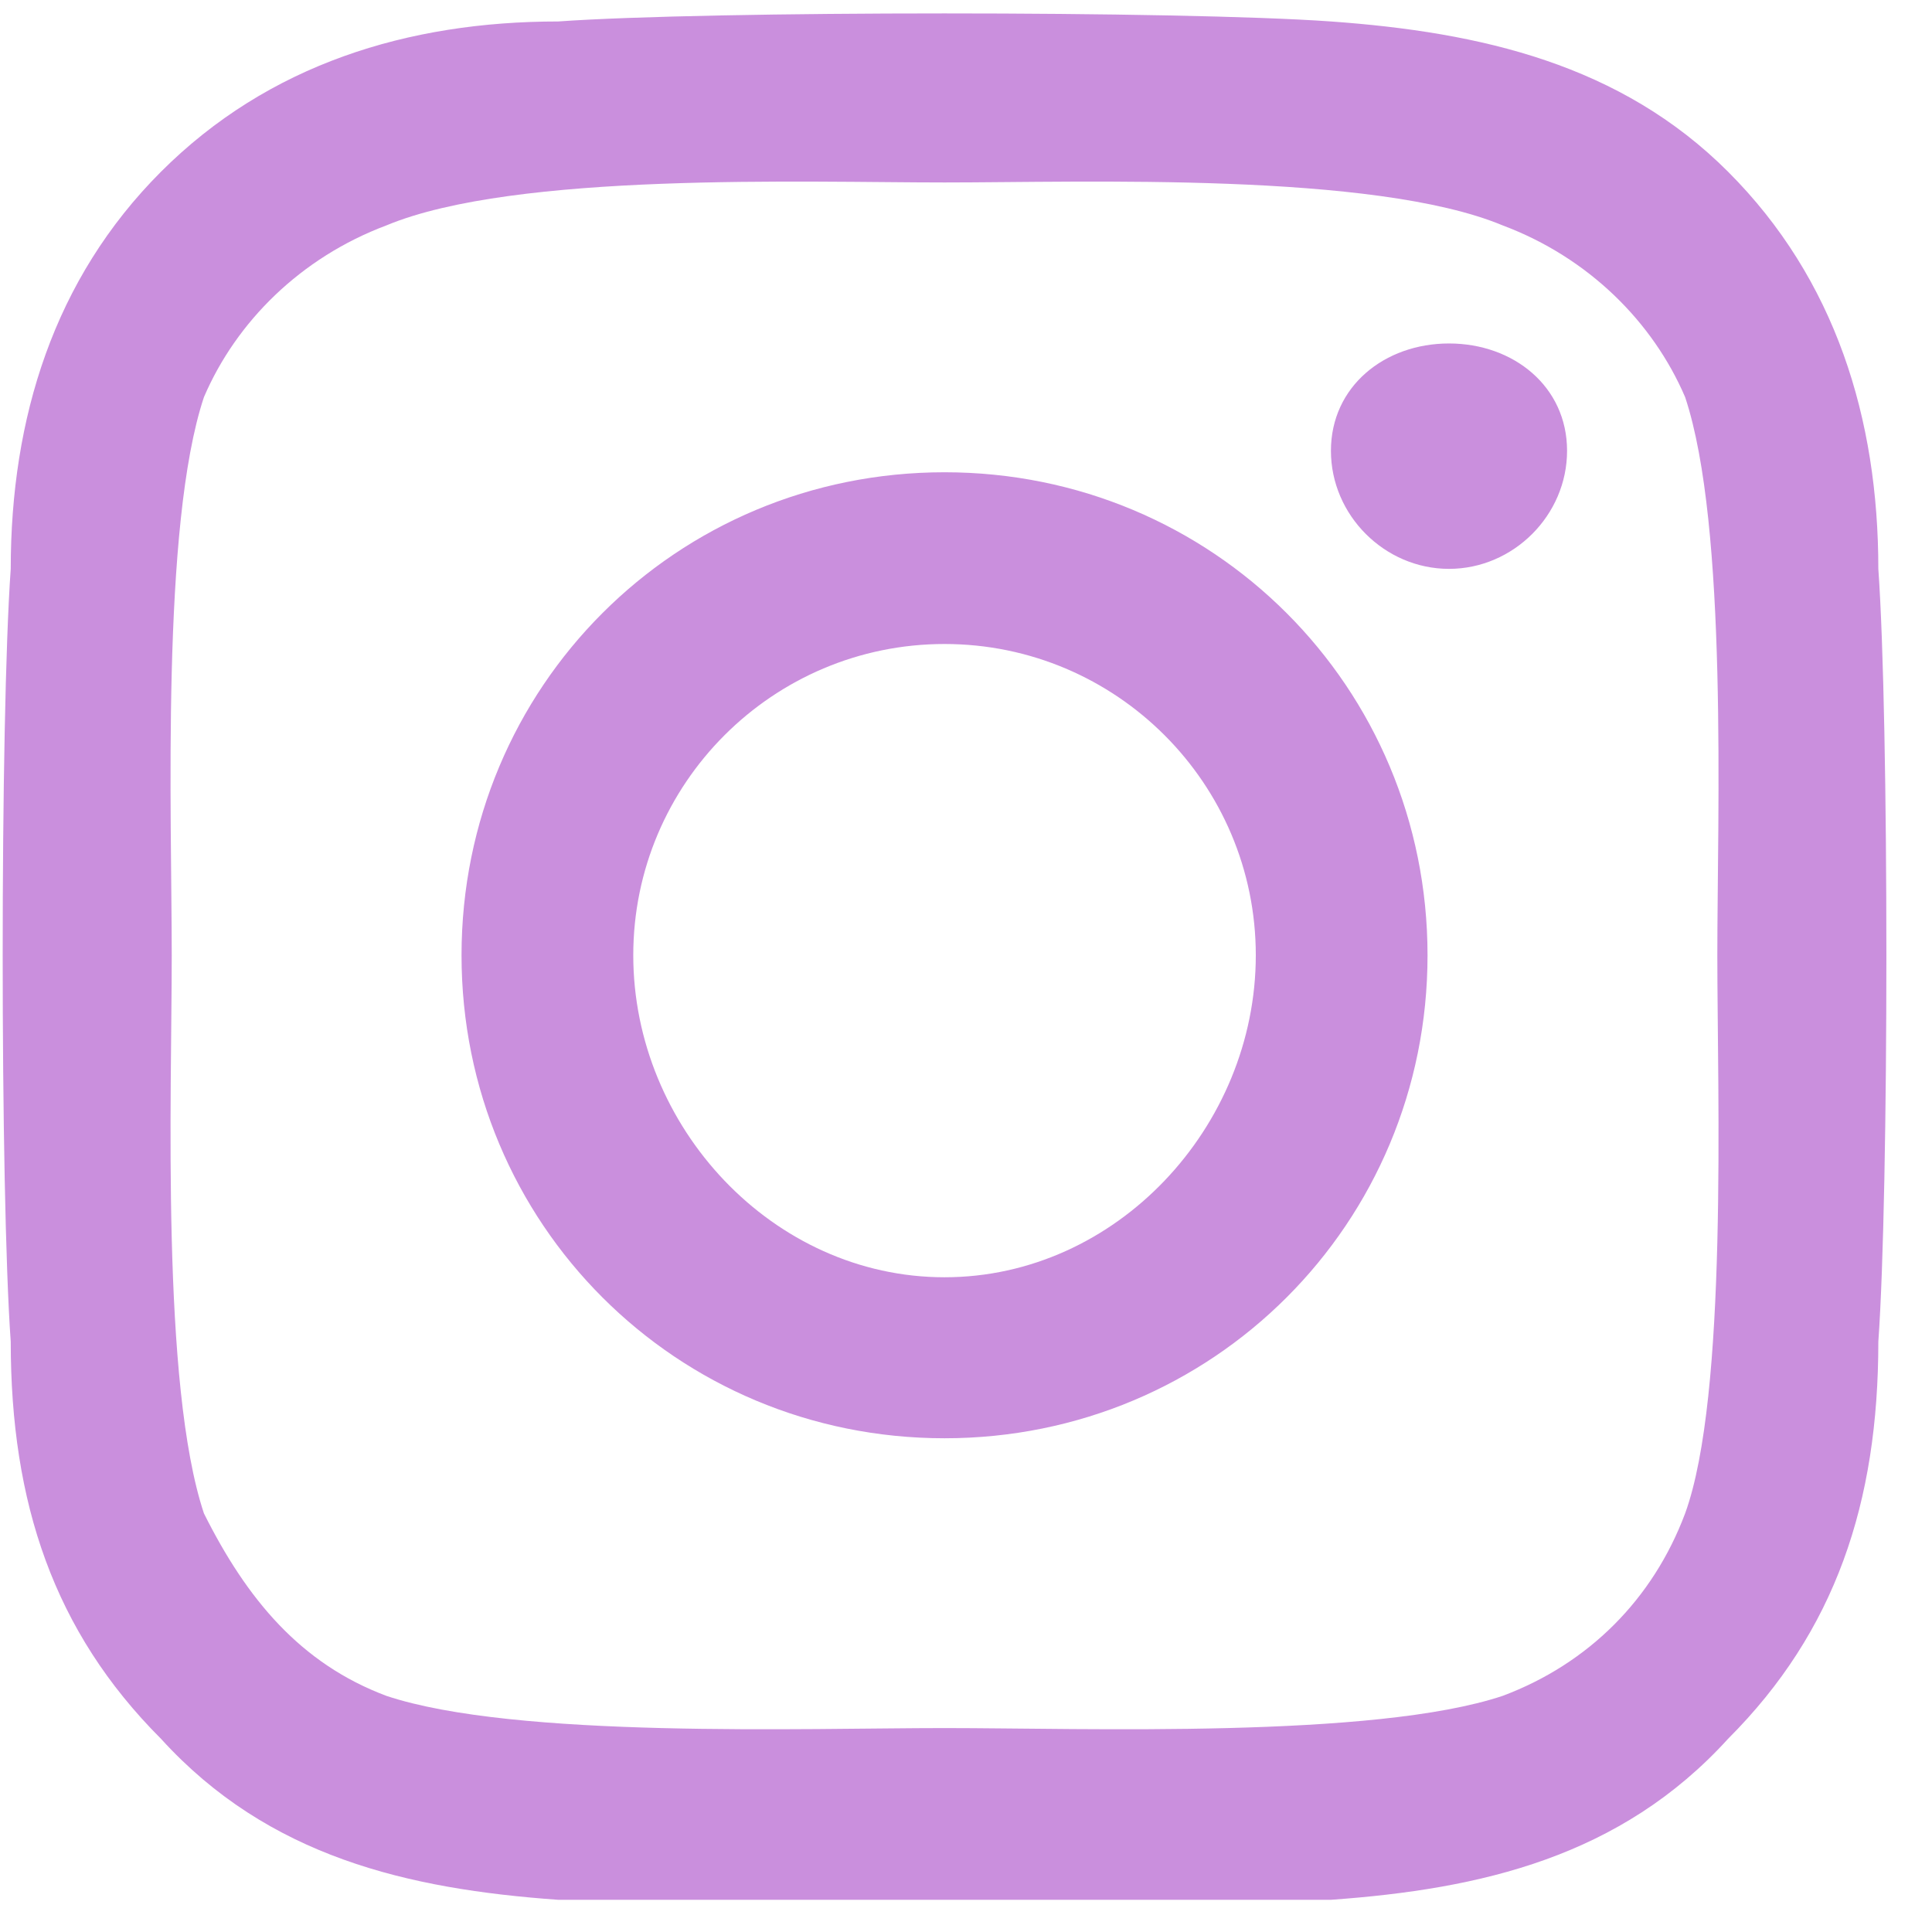 <svg xmlns="http://www.w3.org/2000/svg" width="18" height="18" viewBox="0 0 18 18" fill="none"><path d="M8.8 4.4C6.3 4.4 4.3 6.4 4.3 8.9 4.3 11.4 6.3 13.4 8.8 13.4 11.3 13.4 13.3 11.4 13.3 8.9 13.3 6.4 11.3 4.4 8.8 4.4ZM8.8 11.9C7.2 11.9 5.9 10.5 5.9 8.9 5.9 7.3 7.2 6 8.8 6 10.4 6 11.7 7.3 11.7 8.9 11.7 10.5 10.4 11.9 8.8 11.9ZM14.6 4.2C14.6 4.8 14.1 5.3 13.5 5.3 12.9 5.3 12.4 4.8 12.4 4.2 12.4 3.6 12.9 3.2 13.5 3.2 14.1 3.2 14.6 3.6 14.6 4.2ZM17.5 5.3C17.5 3.9 17.1 2.6 16.1 1.6 15.1 0.6 13.8 0.3 12.4 0.2 11 0.1 6.6 0.1 5.2 0.2 3.8 0.2 2.5 0.6 1.5 1.6 0.5 2.6 0.1 3.9 0.1 5.3 0 6.7 0 11.1 0.1 12.5 0.1 14 0.5 15.2 1.5 16.2 2.5 17.3 3.8 17.6 5.2 17.7 6.6 17.7 11 17.7 12.4 17.7 13.8 17.6 15.1 17.3 16.1 16.2 17.1 15.2 17.5 14 17.5 12.5 17.6 11.1 17.6 6.7 17.5 5.3ZM15.7 14.1C15.4 14.9 14.8 15.5 14 15.8 12.8 16.2 10.1 16.1 8.8 16.1 7.5 16.1 4.8 16.2 3.6 15.8 2.8 15.5 2.3 14.9 1.9 14.1 1.5 12.9 1.6 10.2 1.6 8.9 1.6 7.6 1.5 4.9 1.9 3.7 2.2 3 2.8 2.4 3.6 2.1 4.8 1.6 7.5 1.7 8.8 1.7 10.1 1.7 12.8 1.6 14 2.1 14.8 2.4 15.4 3 15.7 3.7 16.1 4.9 16 7.6 16 8.9 16 10.2 16.1 13 15.7 14.1Z" fill="#CA8FDD"/></svg>